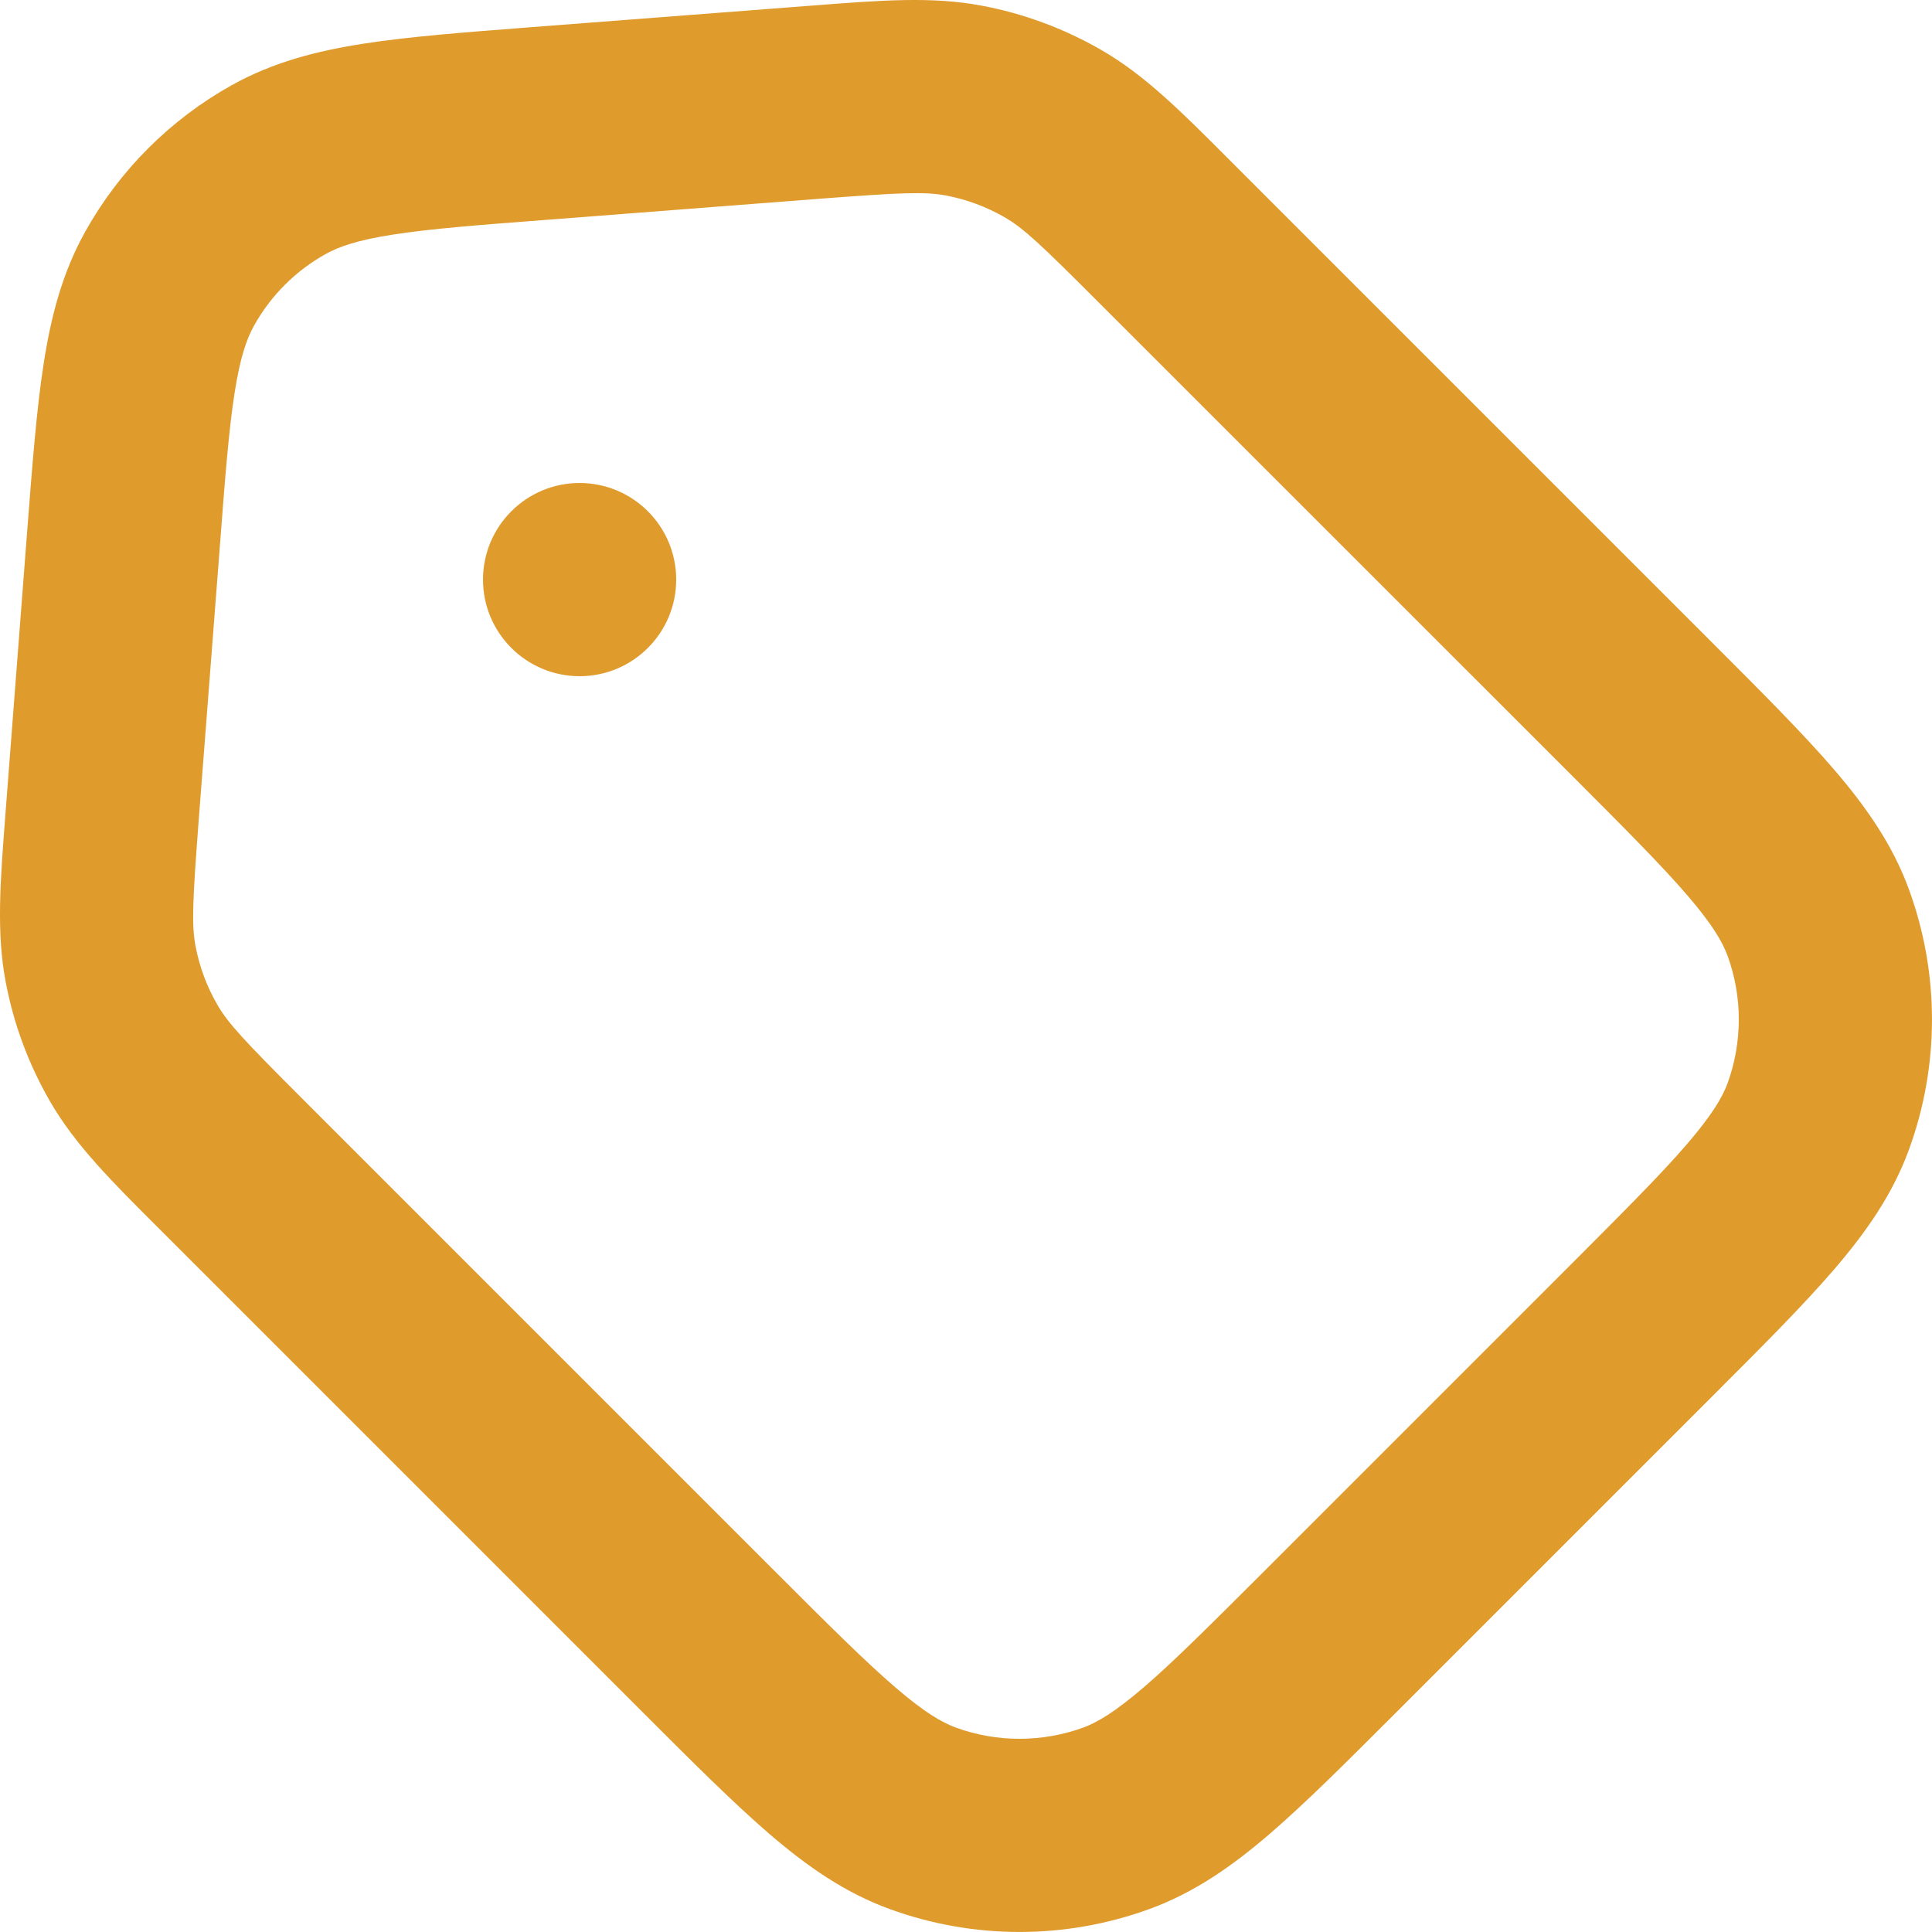 <svg width="15" height="15" viewBox="0 0 15 15" fill="none" xmlns="http://www.w3.org/2000/svg">
<path d="M4.5 5.25C4.914 5.25 5.25 4.914 5.25 4.5C5.25 4.086 4.914 3.75 4.5 3.75C4.086 3.75 3.75 4.086 3.75 4.5C3.75 4.914 4.086 5.25 4.5 5.25Z" fill="#E09B2D"/>
<path fill-rule="evenodd" clip-rule="evenodd" d="M7.622 0.044C7.238 -0.029 6.842 0.002 6.322 0.042L4.124 0.211C3.606 0.251 3.176 0.284 2.823 0.339C2.455 0.396 2.117 0.484 1.798 0.662C1.322 0.928 0.928 1.321 0.662 1.798C0.484 2.117 0.396 2.455 0.339 2.823C0.284 3.176 0.251 3.606 0.211 4.124L0.042 6.322C0.002 6.842 -0.029 7.238 0.044 7.622C0.105 7.948 0.221 8.26 0.386 8.547C0.581 8.886 0.862 9.167 1.231 9.535L4.991 13.295C5.376 13.68 5.694 13.998 5.974 14.239C6.265 14.489 6.559 14.695 6.908 14.822C7.559 15.059 8.272 15.059 8.923 14.822C9.272 14.695 9.566 14.489 9.857 14.239C10.137 13.998 10.455 13.68 10.84 13.295L13.295 10.84C13.68 10.455 13.998 10.137 14.239 9.857C14.489 9.566 14.695 9.272 14.822 8.923C15.059 8.272 15.059 7.559 14.822 6.908C14.695 6.559 14.489 6.265 14.239 5.974C13.998 5.694 13.68 5.376 13.295 4.991L9.535 1.231C9.167 0.862 8.886 0.581 8.547 0.386C8.26 0.221 7.947 0.105 7.622 0.044ZM6.352 1.544C6.995 1.495 7.18 1.487 7.345 1.518C7.504 1.548 7.658 1.605 7.798 1.686C7.944 1.769 8.079 1.896 8.534 2.352L12.214 6.031C12.624 6.442 12.902 6.72 13.101 6.952C13.295 7.177 13.373 7.313 13.413 7.421C13.529 7.74 13.529 8.09 13.413 8.41C13.373 8.518 13.295 8.653 13.101 8.879C12.902 9.111 12.624 9.389 12.214 9.8L9.8 12.214C9.389 12.624 9.111 12.902 8.879 13.101C8.653 13.295 8.518 13.373 8.41 13.413C8.09 13.529 7.74 13.529 7.421 13.413C7.313 13.373 7.177 13.295 6.952 13.101C6.72 12.902 6.441 12.624 6.031 12.214L2.352 8.535C1.896 8.079 1.769 7.944 1.686 7.798C1.605 7.658 1.548 7.504 1.518 7.345C1.487 7.18 1.495 6.995 1.544 6.352L1.705 4.267C1.747 3.714 1.776 3.341 1.821 3.053C1.864 2.775 1.915 2.631 1.972 2.529C2.102 2.295 2.295 2.102 2.529 1.972C2.631 1.915 2.775 1.864 3.053 1.821C3.342 1.776 3.714 1.747 4.267 1.705L6.352 1.544Z" fill="#E09B2D"/>
</svg>
